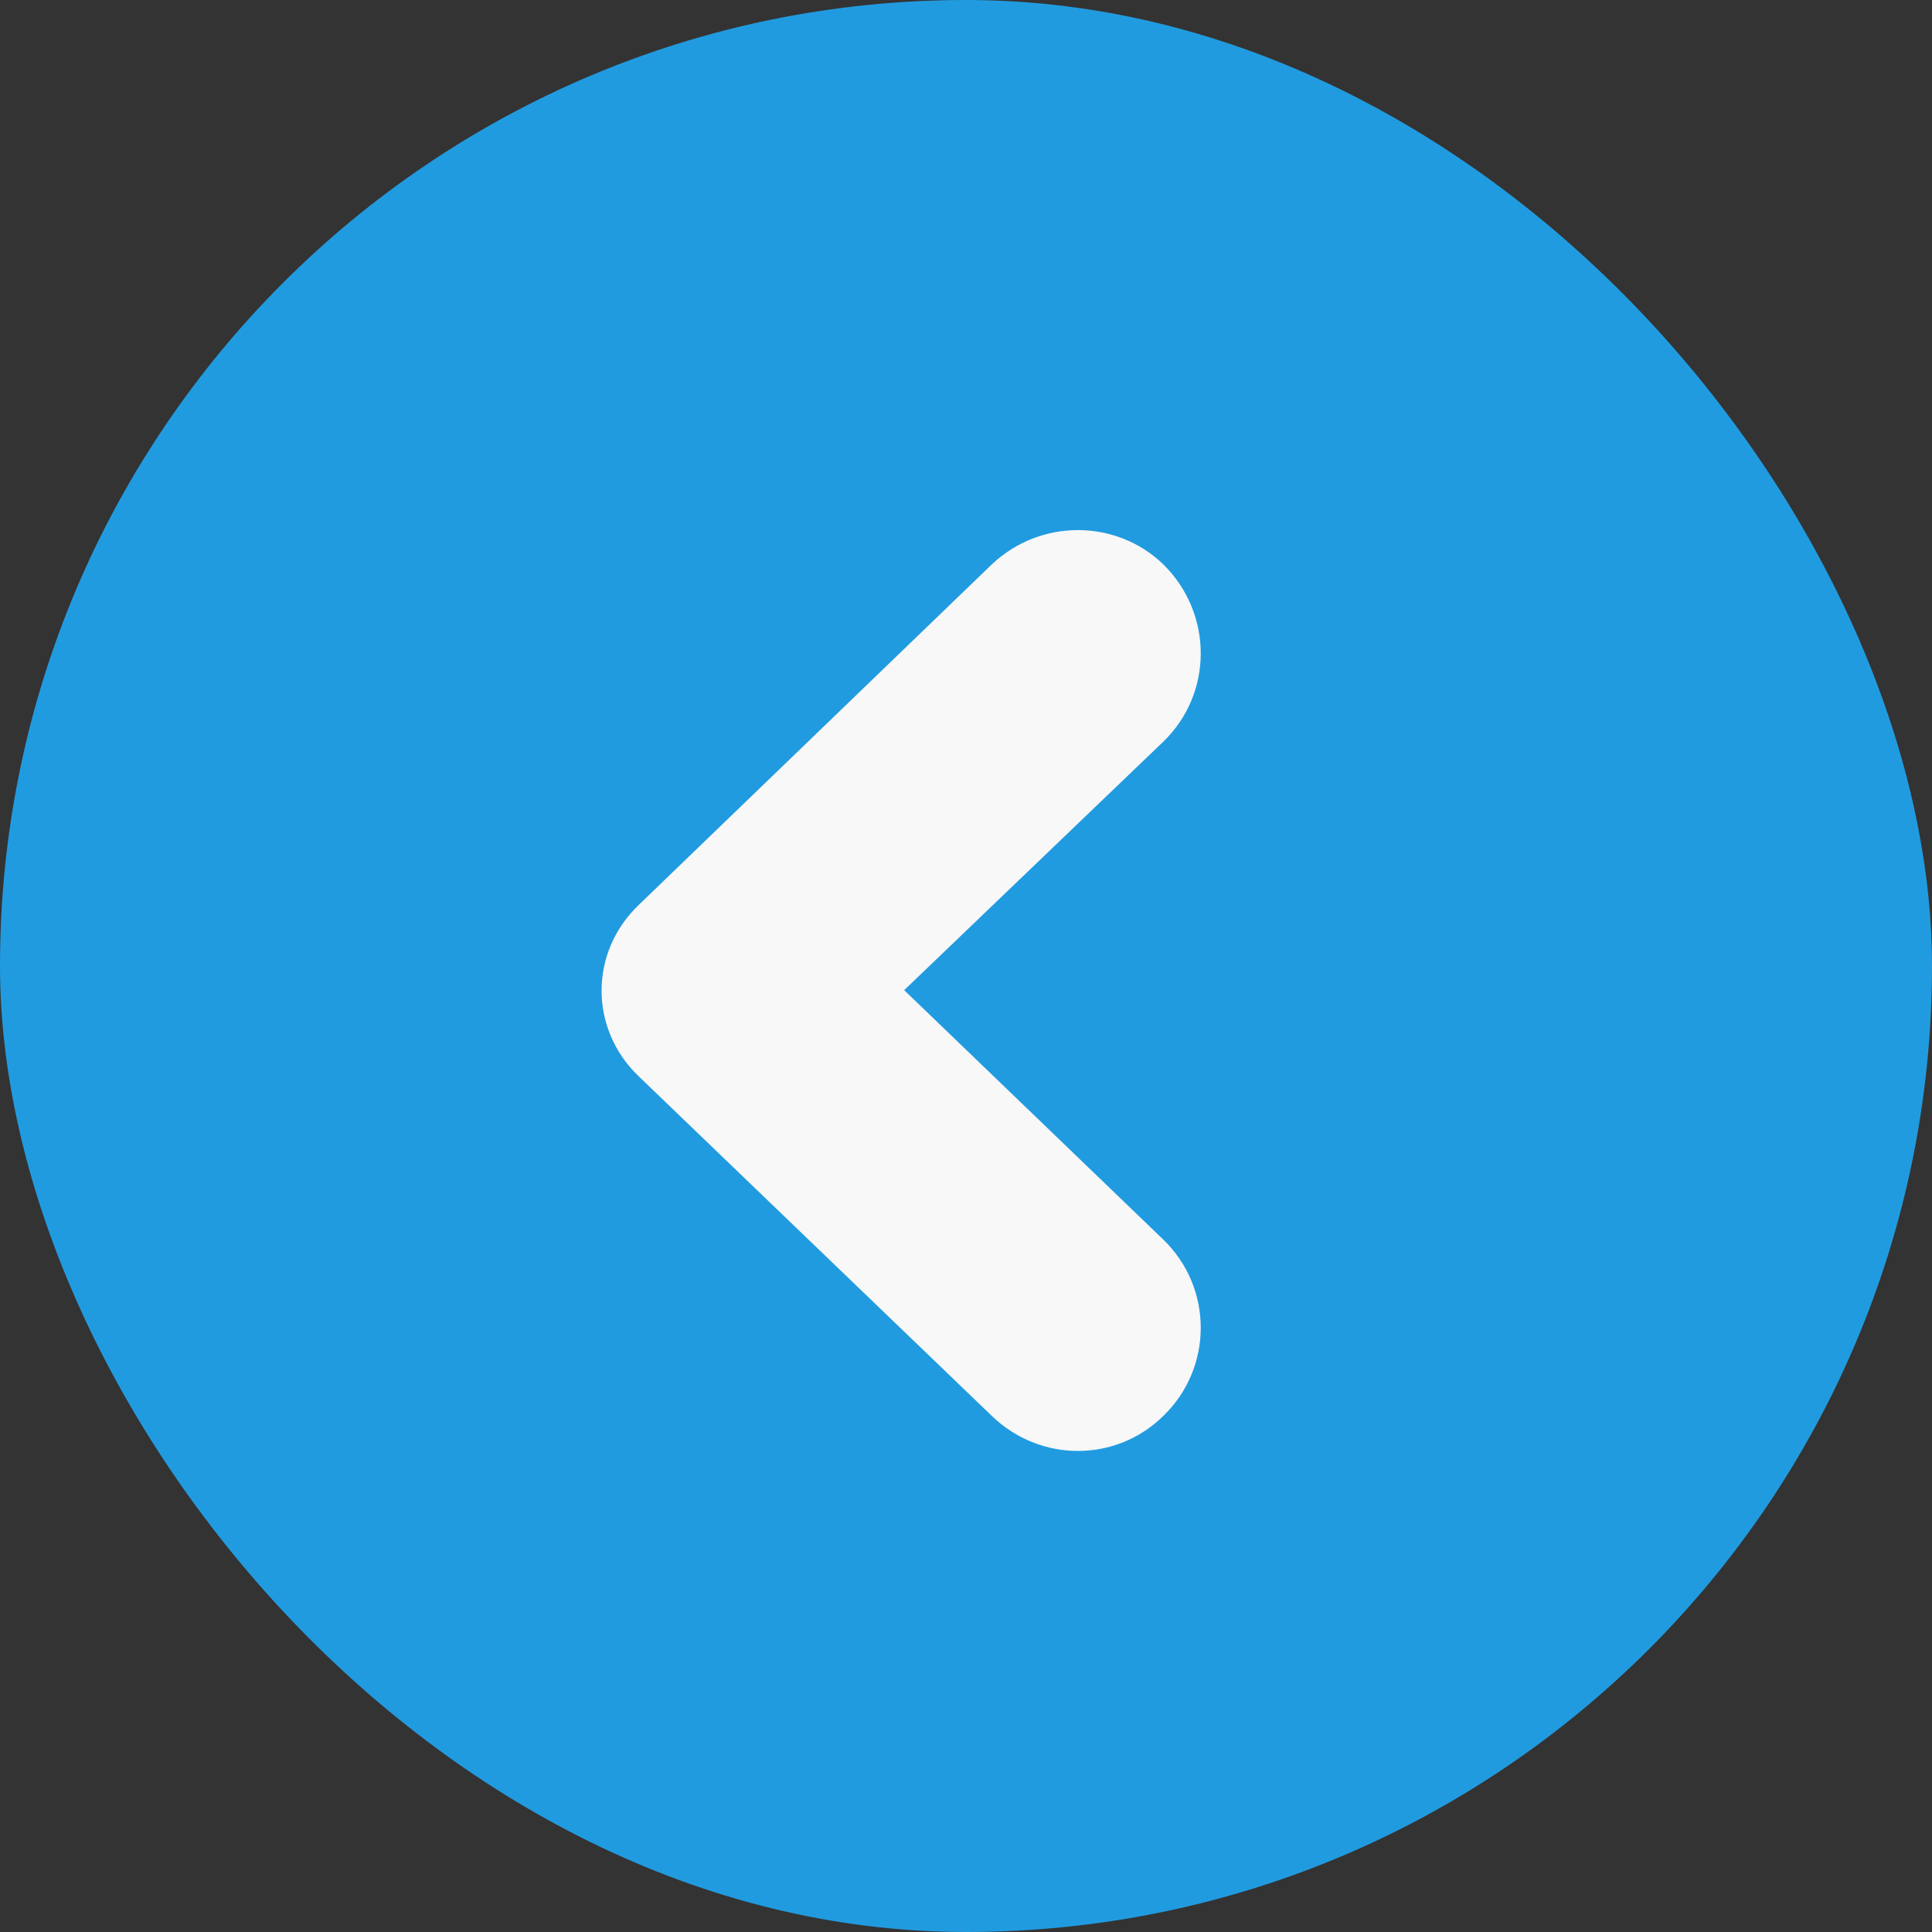 <svg width="20" height="20" viewBox="0 0 20 20" fill="none" xmlns="http://www.w3.org/2000/svg" xmlns:xlink="http://www.w3.org/1999/xlink">
	<rect x="0" y="0" width="20" height="20" fill="#333333" stroke="none"/>
	<desc>
			Created with Pixso.
	</desc>
	<defs/>
	<rect id="Rectangle 34624388" x="20" y="20" rx="10" width="20" height="20" transform="rotate(-180 20 20)" fill="#219BE0" fill-opacity="1"/>
	<path id="Vector" d="M9.36 10.25L12.04 7.68C12.56 7.18 12.56 6.35 12.04 5.84C11.55 5.37 10.77 5.37 10.27 5.84L6.61 9.37C6.1 9.86 6.1 10.65 6.61 11.14L10.27 14.66C10.77 15.14 11.55 15.14 12.04 14.66C12.56 14.16 12.56 13.33 12.04 12.83L9.36 10.25Z" fill="#F8F8F8" fill-opacity="1" fill-rule="evenodd"/>
</svg>
